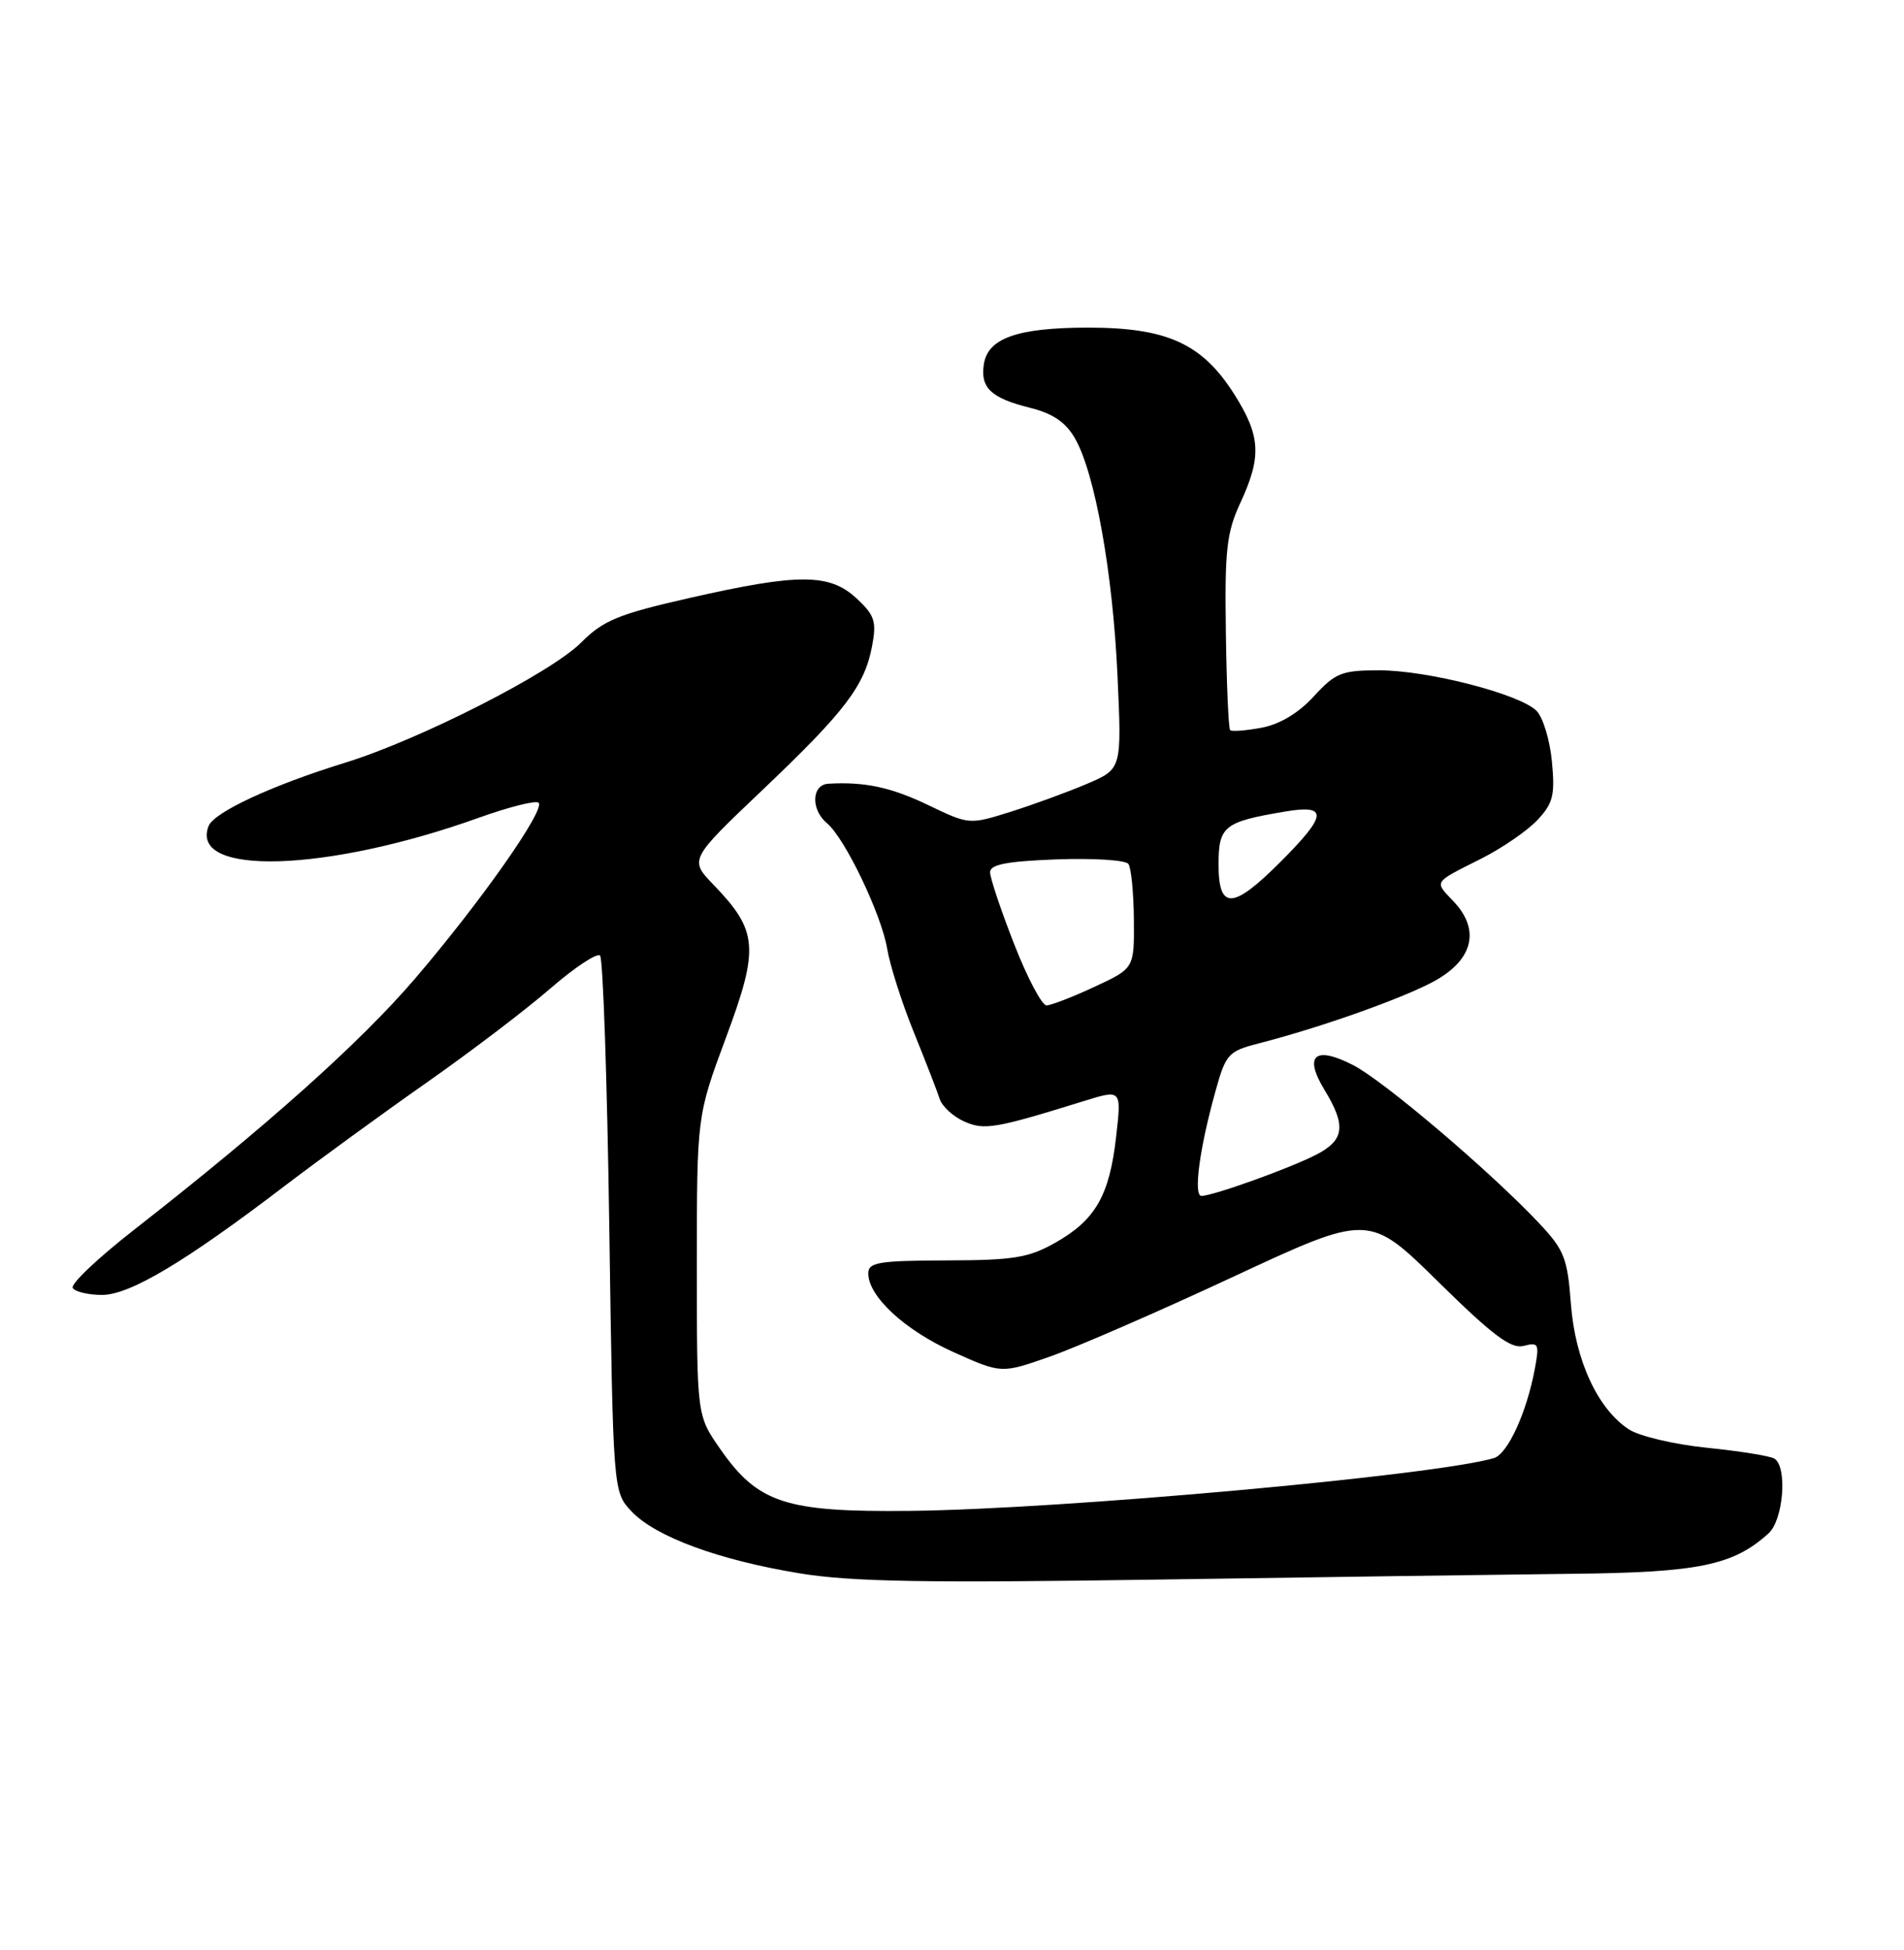 <?xml version="1.0" encoding="UTF-8" standalone="no"?>
<!DOCTYPE svg PUBLIC "-//W3C//DTD SVG 1.1//EN" "http://www.w3.org/Graphics/SVG/1.1/DTD/svg11.dtd" >
<svg xmlns="http://www.w3.org/2000/svg" xmlns:xlink="http://www.w3.org/1999/xlink" version="1.1" viewBox="0 0 250 256">
 <g >
 <path fill="currentColor"
d=" M 206.50 206.61 C 223.04 206.44 227.58 205.50 232.21 201.31 C 234.17 199.54 234.72 192.56 232.98 191.49 C 232.42 191.14 228.46 190.51 224.17 190.07 C 219.88 189.64 215.25 188.55 213.87 187.65 C 209.77 184.96 206.81 178.54 206.26 171.14 C 205.82 165.20 205.38 164.09 202.13 160.63 C 195.78 153.87 181.67 141.87 177.65 139.82 C 172.62 137.25 171.15 138.56 173.93 143.12 C 176.77 147.78 176.53 149.68 172.84 151.58 C 169.41 153.36 159.26 157.00 157.76 157.00 C 156.67 157.00 157.49 150.80 159.59 143.28 C 160.95 138.36 161.28 138.01 165.27 136.98 C 173.57 134.85 184.56 130.93 188.50 128.71 C 193.44 125.92 194.34 122.06 190.91 118.40 C 188.29 115.62 188.08 115.96 194.50 112.72 C 197.25 111.33 200.57 109.05 201.88 107.64 C 203.93 105.45 204.19 104.37 203.77 99.97 C 203.50 97.15 202.59 94.16 201.75 93.32 C 199.54 91.11 187.45 88.00 181.09 88.00 C 176.17 88.00 175.34 88.33 172.51 91.42 C 170.50 93.61 168.04 95.09 165.64 95.54 C 163.59 95.92 161.73 96.07 161.52 95.85 C 161.31 95.64 161.05 89.85 160.96 82.98 C 160.80 72.19 161.06 69.89 162.87 66.00 C 165.68 59.93 165.53 57.23 162.05 51.74 C 157.83 45.09 153.22 43.00 142.79 43.01 C 133.51 43.03 129.66 44.41 129.17 47.89 C 128.73 50.95 130.16 52.27 135.26 53.54 C 138.23 54.28 139.93 55.43 141.14 57.54 C 143.77 62.09 146.12 75.21 146.73 88.72 C 147.29 100.95 147.29 100.95 142.78 102.88 C 140.30 103.94 135.80 105.59 132.77 106.55 C 127.27 108.28 127.27 108.28 121.89 105.70 C 116.97 103.34 113.52 102.61 108.75 102.89 C 106.55 103.03 106.45 106.30 108.58 108.07 C 110.93 110.02 115.74 120.05 116.49 124.56 C 116.85 126.73 118.42 131.65 119.98 135.50 C 121.54 139.35 123.07 143.29 123.38 144.26 C 123.69 145.23 125.11 146.55 126.54 147.20 C 129.22 148.42 130.60 148.19 142.38 144.53 C 147.26 143.02 147.26 143.02 146.55 149.23 C 145.68 156.94 143.84 160.16 138.59 163.13 C 135.06 165.13 133.09 165.45 124.26 165.47 C 115.36 165.50 114.01 165.72 114.01 167.17 C 114.00 170.20 118.81 174.64 125.20 177.51 C 131.48 180.33 131.48 180.33 137.79 178.12 C 141.26 176.91 152.12 172.19 161.92 167.62 C 179.74 159.32 179.74 159.32 188.85 168.28 C 196.03 175.35 198.41 177.13 200.08 176.69 C 202.03 176.18 202.14 176.42 201.52 179.74 C 200.45 185.46 197.96 190.88 196.16 191.42 C 188.58 193.69 139.30 198.15 119.50 198.35 C 103.09 198.53 99.52 197.35 94.52 190.16 C 91.50 185.82 91.50 185.82 91.50 166.16 C 91.50 146.50 91.50 146.50 95.33 136.20 C 99.70 124.45 99.52 122.21 93.72 116.19 C 90.50 112.85 90.50 112.85 100.15 103.68 C 111.02 93.34 113.53 90.03 114.52 84.76 C 115.11 81.58 114.84 80.76 112.46 78.55 C 108.92 75.27 104.87 75.25 90.60 78.49 C 81.18 80.63 79.24 81.42 76.29 84.37 C 72.32 88.35 55.11 97.10 45.35 100.12 C 35.72 103.09 28.07 106.64 27.38 108.46 C 24.84 115.06 42.91 114.50 62.80 107.38 C 66.81 105.94 70.38 105.04 70.72 105.39 C 71.63 106.29 63.09 118.44 54.50 128.47 C 47.29 136.88 35.03 147.84 17.54 161.50 C 12.84 165.17 9.24 168.58 9.55 169.09 C 9.86 169.59 11.60 170.00 13.40 170.00 C 17.05 170.00 24.32 165.66 37.45 155.64 C 41.88 152.27 50.21 146.20 55.97 142.16 C 61.72 138.13 69.05 132.56 72.25 129.78 C 75.45 127.01 78.39 125.06 78.79 125.45 C 79.18 125.84 79.72 141.84 80.00 161.00 C 80.50 195.84 80.50 195.84 82.91 198.41 C 86.05 201.74 94.33 204.80 104.99 206.55 C 111.73 207.66 121.49 207.83 152.00 207.37 C 173.18 207.05 197.70 206.71 206.50 206.61 Z  M 133.16 123.94 C 131.42 119.50 130.00 115.26 130.00 114.51 C 130.00 113.49 132.19 113.07 138.75 112.82 C 143.56 112.65 147.80 112.91 148.16 113.42 C 148.53 113.93 148.85 117.22 148.88 120.73 C 148.93 127.13 148.93 127.13 143.71 129.55 C 140.85 130.89 138.01 131.98 137.41 131.99 C 136.81 132.00 134.89 128.37 133.16 123.94 Z  M 160.00 113.48 C 160.00 108.45 160.72 107.89 168.75 106.54 C 174.41 105.59 174.28 107.00 168.14 113.14 C 161.86 119.43 160.00 119.50 160.00 113.48 Z "/>
</g>
</svg>